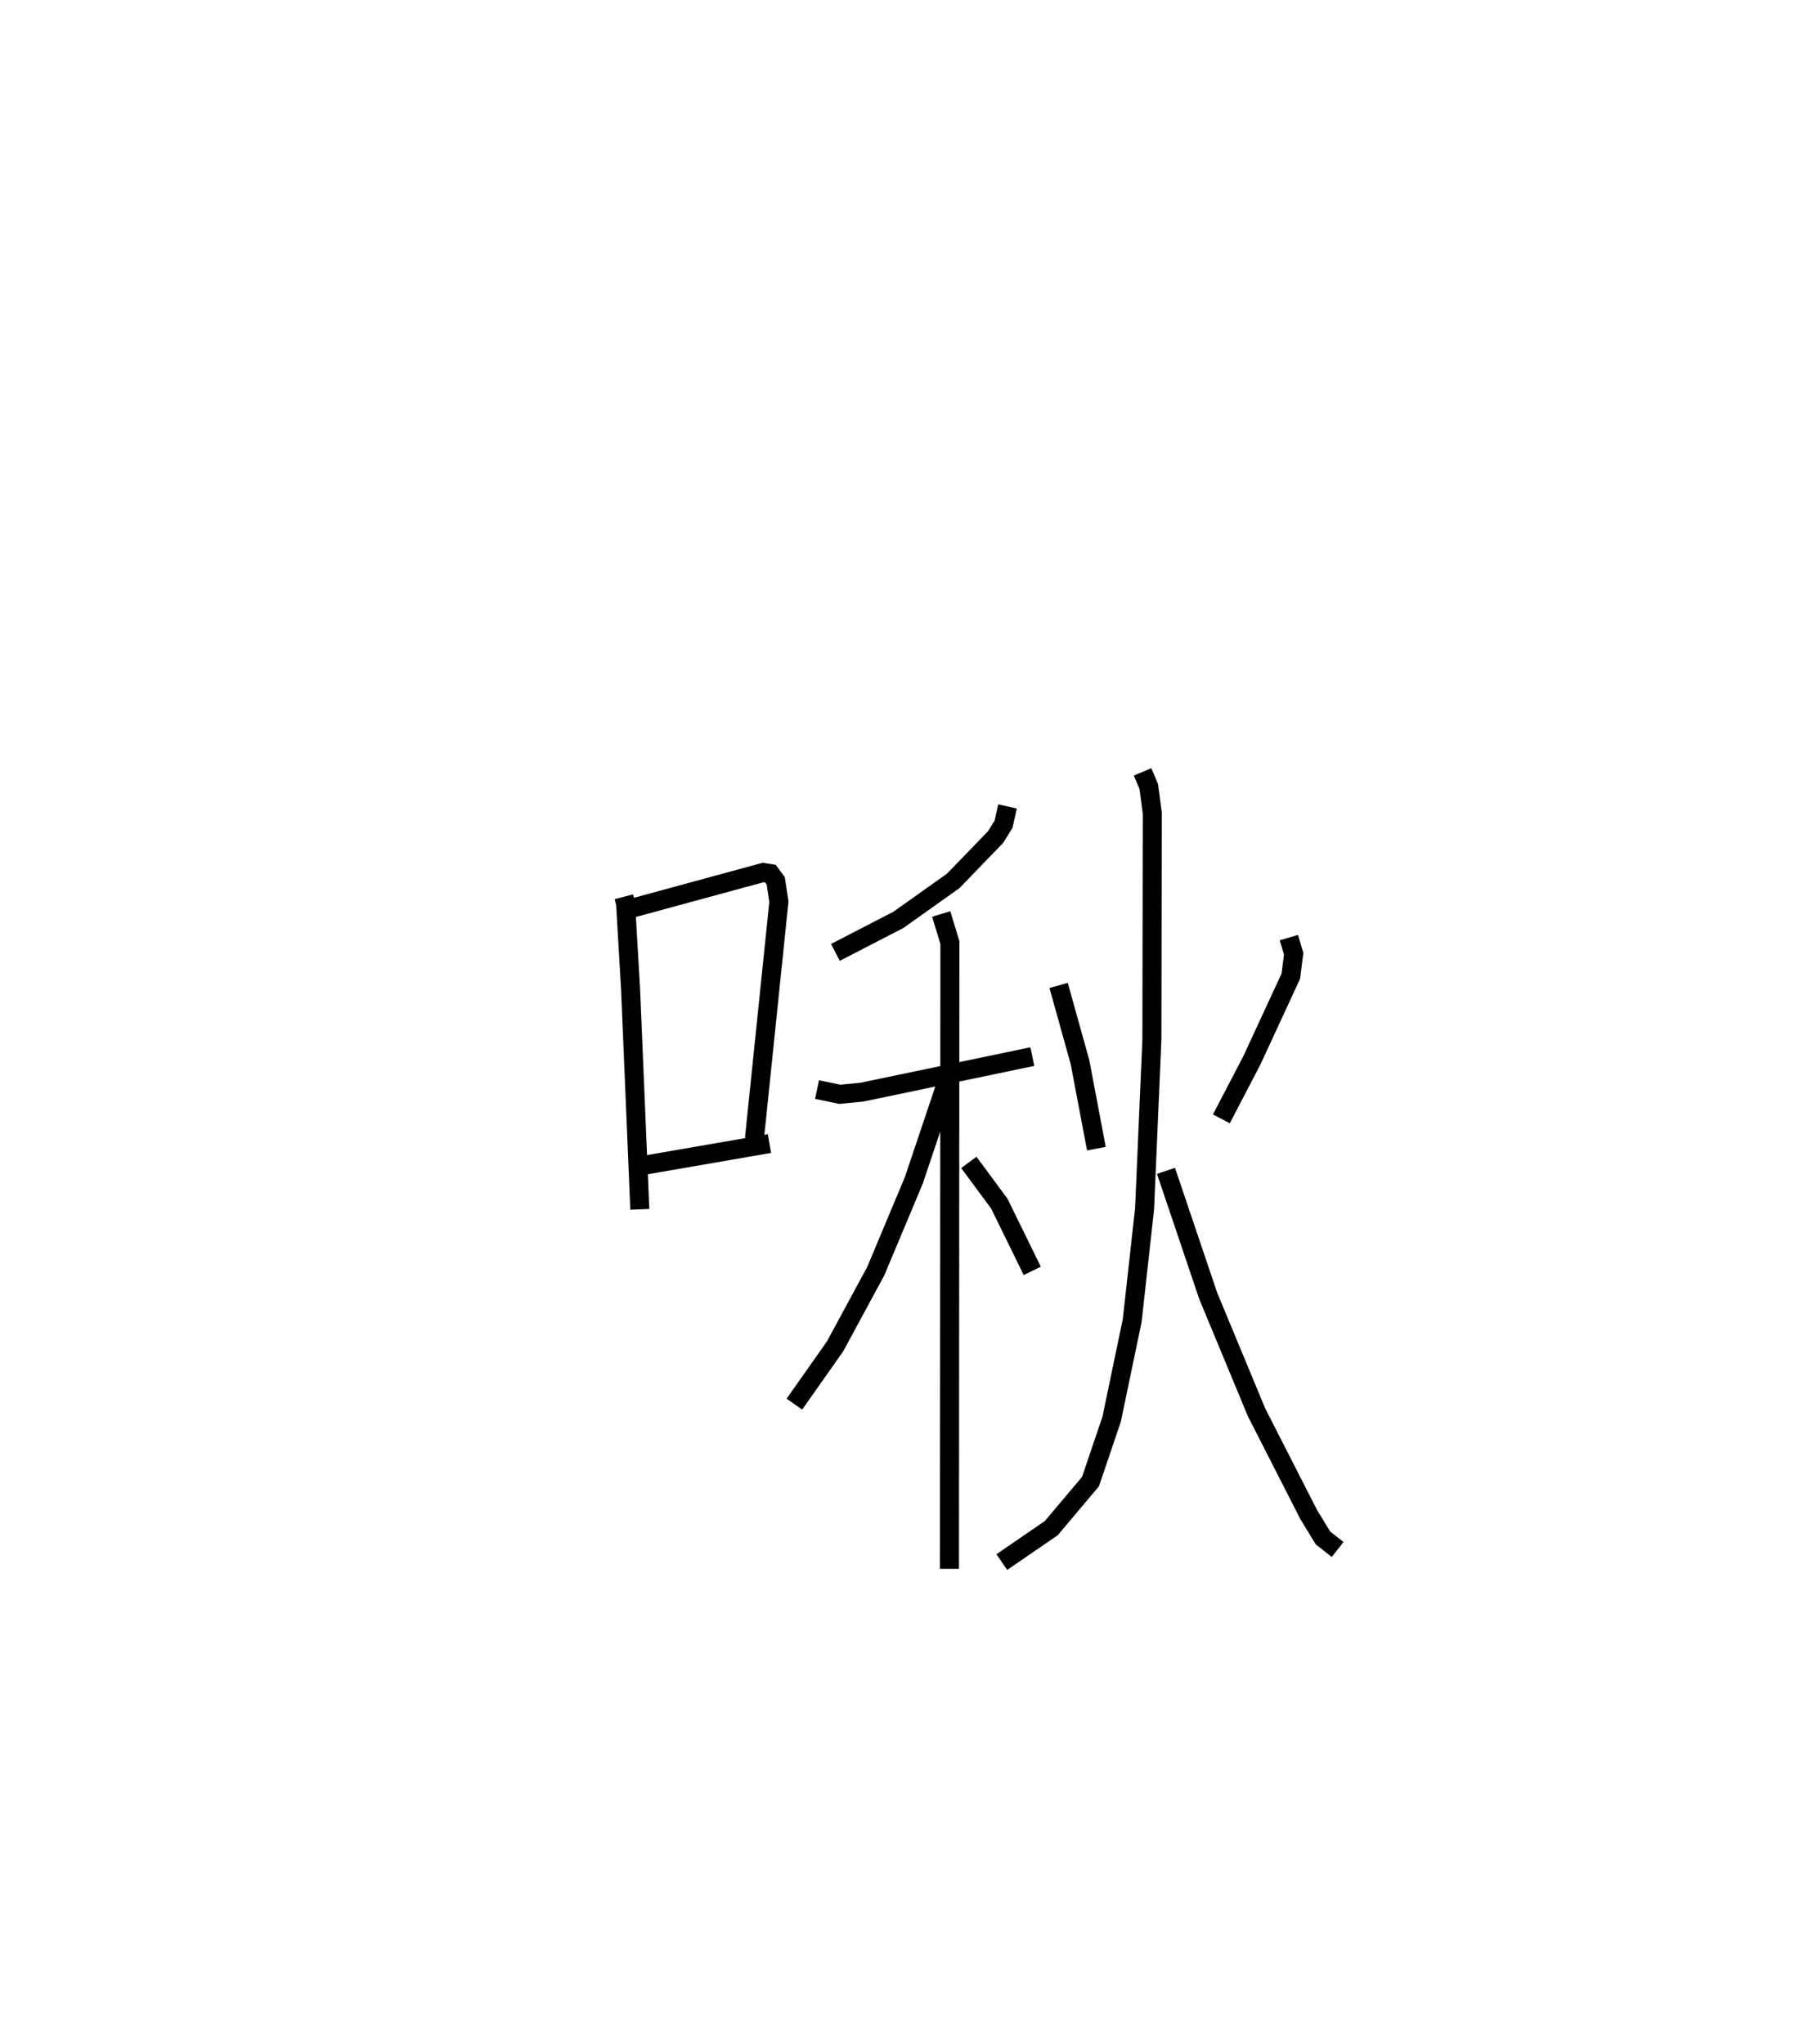 <?xml version="1.0" encoding="utf-8" ?>
<svg baseProfile="full" height="107.518" version="1.1" width="95.341" xmlns="http://www.w3.org/2000/svg" xmlns:ev="http://www.w3.org/2001/xml-events" xmlns:xlink="http://www.w3.org/1999/xlink"><defs /><rect fill="white" height="107.518" width="95.341" x="0" y="0" /><path d="M25,25 m0.0,0.0 m7.806,22.166 l0.092,0.359 0.262,4.492 l0.486,11.59 m-0.552,-15.802 l7.04,-1.916 0.377,0.058 l0.283,0.381 0.166,1.098 l-1.287,12.464 m-5.764,1.391 l6.554,-1.134 m12.52,-17.732 l-0.209,0.936 -0.418,0.673 l-2.229,2.308 -2.879,2.046 l-3.317,1.715 m-0.966,7.214 l1.192,0.248 1.166,-0.112 l8.965,-1.87 m-4.792,-7.501 l0.456,1.504 -0.023,32.941 m-0.122,-25.653 l-1.753,5.22 -2.001,4.775 l-2.142,3.958 -2.137,3.035 m9.174,-12.714 l1.602,2.168 1.734,3.537 m1.385,-15.014 l1.123,4.027 0.864,4.559 m10.122,-11.101 l0.252,0.851 -0.149,1.176 l-2.049,4.429 -1.604,3.077 m-4.143,-18.25 l0.325,0.77 0.185,1.397 l-0.021,11.911 -0.384,8.904 l-0.651,5.875 -1.081,5.188 l-1.112,3.283 -2.063,2.449 l-2.602,1.785 m8.635,-20.577 l2.217,6.568 2.545,6.134 l2.733,5.357 0.76,1.25 l0.77,0.606 " fill="none" stroke="black" stroke-width="1" /></svg>